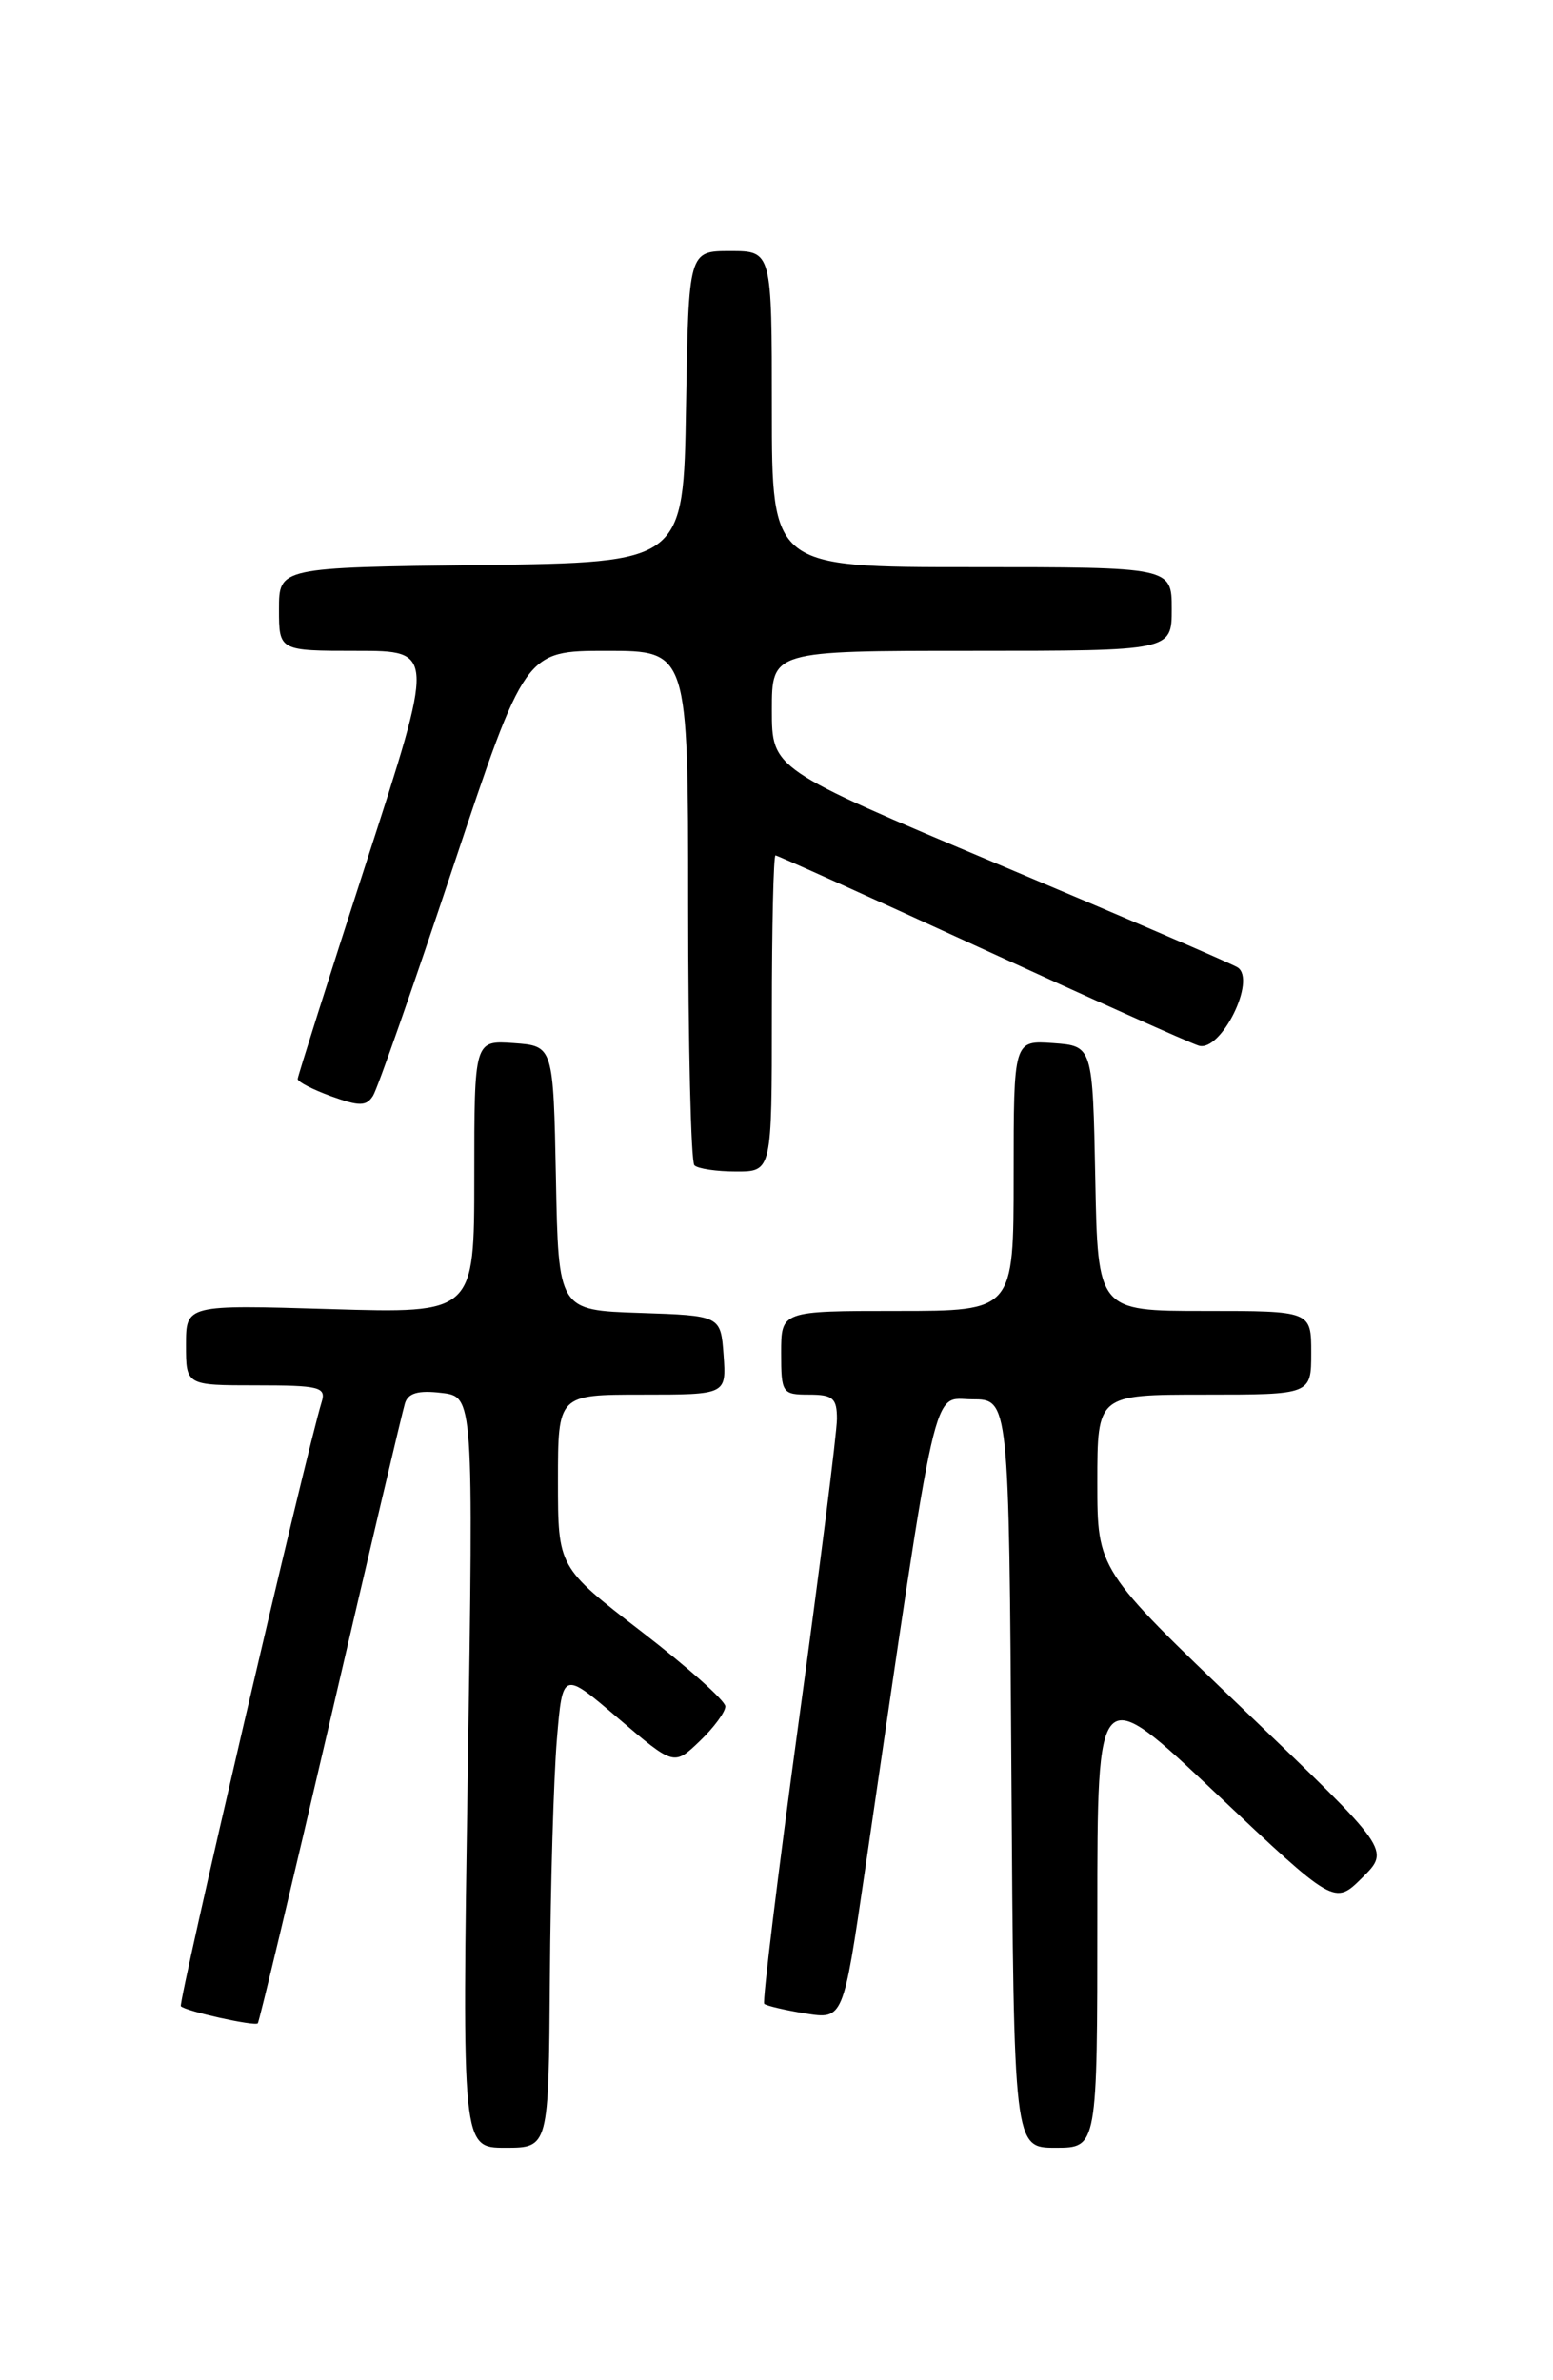 <?xml version="1.0" encoding="UTF-8" standalone="no"?>
<!DOCTYPE svg PUBLIC "-//W3C//DTD SVG 1.1//EN" "http://www.w3.org/Graphics/SVG/1.1/DTD/svg11.dtd" >
<svg xmlns="http://www.w3.org/2000/svg" xmlns:xlink="http://www.w3.org/1999/xlink" version="1.1" viewBox="0 0 167 256">
 <g >
 <path fill="currentColor"
d=" M 59.13 212.75 C 59.20 202.71 59.54 191.17 59.88 187.10 C 60.50 179.70 60.50 179.70 66.48 184.81 C 72.47 189.92 72.47 189.92 75.23 187.28 C 76.76 185.82 78.00 184.13 78.00 183.53 C 78.00 182.93 73.95 179.31 69.00 175.50 C 60.00 168.56 60.00 168.56 60.00 159.28 C 60.00 150.00 60.00 150.00 69.06 150.00 C 78.11 150.00 78.11 150.00 77.81 145.75 C 77.50 141.50 77.50 141.50 68.78 141.21 C 60.05 140.92 60.05 140.92 59.78 126.71 C 59.50 112.50 59.50 112.50 55.25 112.19 C 51.00 111.89 51.00 111.89 51.00 126.58 C 51.00 141.27 51.00 141.27 35.50 140.80 C 20.00 140.33 20.00 140.33 20.00 144.66 C 20.00 149.00 20.00 149.00 27.57 149.00 C 34.31 149.00 35.08 149.19 34.60 150.75 C 32.90 156.30 19.12 215.45 19.45 215.78 C 19.98 216.32 27.37 217.96 27.72 217.62 C 27.87 217.47 31.38 202.75 35.53 184.92 C 39.67 167.09 43.28 151.80 43.54 150.95 C 43.88 149.83 44.96 149.51 47.46 149.81 C 50.92 150.21 50.92 150.21 50.30 190.60 C 49.68 231.00 49.68 231.00 54.34 231.00 C 59.00 231.00 59.00 231.00 59.13 212.75 Z  M 118.00 205.91 C 118.00 180.82 118.00 180.82 130.75 192.87 C 143.50 204.92 143.50 204.92 146.50 201.94 C 149.50 198.96 149.50 198.96 133.75 183.89 C 118.00 168.83 118.00 168.83 118.00 159.42 C 118.00 150.00 118.00 150.00 129.50 150.00 C 141.00 150.00 141.00 150.00 141.00 145.50 C 141.00 141.00 141.00 141.00 129.53 141.00 C 118.05 141.00 118.05 141.00 117.78 126.75 C 117.50 112.50 117.50 112.50 113.25 112.19 C 109.00 111.89 109.00 111.89 109.00 126.44 C 109.00 141.00 109.00 141.00 96.50 141.00 C 84.00 141.00 84.00 141.00 84.00 145.50 C 84.00 149.83 84.11 150.00 87.00 150.00 C 89.57 150.00 90.00 150.38 90.00 152.61 C 90.00 154.05 88.15 168.70 85.89 185.17 C 83.64 201.64 81.97 215.30 82.18 215.52 C 82.40 215.73 84.40 216.20 86.62 216.56 C 90.67 217.20 90.67 217.20 92.99 201.35 C 100.96 146.92 100.14 150.50 104.54 150.50 C 108.50 150.50 108.50 150.50 108.76 190.75 C 109.02 231.00 109.02 231.00 113.51 231.00 C 118.00 231.00 118.00 231.00 118.00 205.91 Z  M 83.00 109.00 C 83.00 99.65 83.18 92.00 83.39 92.00 C 83.60 92.00 93.52 96.48 105.43 101.95 C 117.34 107.42 127.90 112.15 128.89 112.46 C 131.27 113.22 135.18 105.35 133.07 104.04 C 132.35 103.60 120.80 98.62 107.38 92.97 C 83.00 82.70 83.00 82.70 83.00 76.35 C 83.00 70.00 83.00 70.00 104.50 70.00 C 126.00 70.00 126.00 70.00 126.00 65.50 C 126.00 61.00 126.00 61.00 104.50 61.00 C 83.00 61.00 83.00 61.00 83.00 44.00 C 83.00 27.00 83.00 27.00 78.52 27.00 C 74.05 27.00 74.05 27.00 73.77 43.75 C 73.50 60.50 73.50 60.50 51.75 60.77 C 30.00 61.04 30.00 61.04 30.00 65.52 C 30.00 70.00 30.00 70.00 38.38 70.00 C 46.76 70.00 46.76 70.00 39.39 92.75 C 35.34 105.26 32.02 115.75 32.01 116.05 C 32.01 116.35 33.63 117.19 35.62 117.91 C 38.65 119.00 39.39 118.99 40.11 117.86 C 40.59 117.11 44.46 106.04 48.72 93.25 C 56.47 70.00 56.47 70.00 65.23 70.00 C 74.00 70.00 74.00 70.00 74.00 97.33 C 74.00 112.37 74.30 124.97 74.67 125.33 C 75.03 125.70 77.06 126.00 79.17 126.00 C 83.00 126.00 83.00 126.00 83.00 109.00 Z "/>
</g>
</svg>